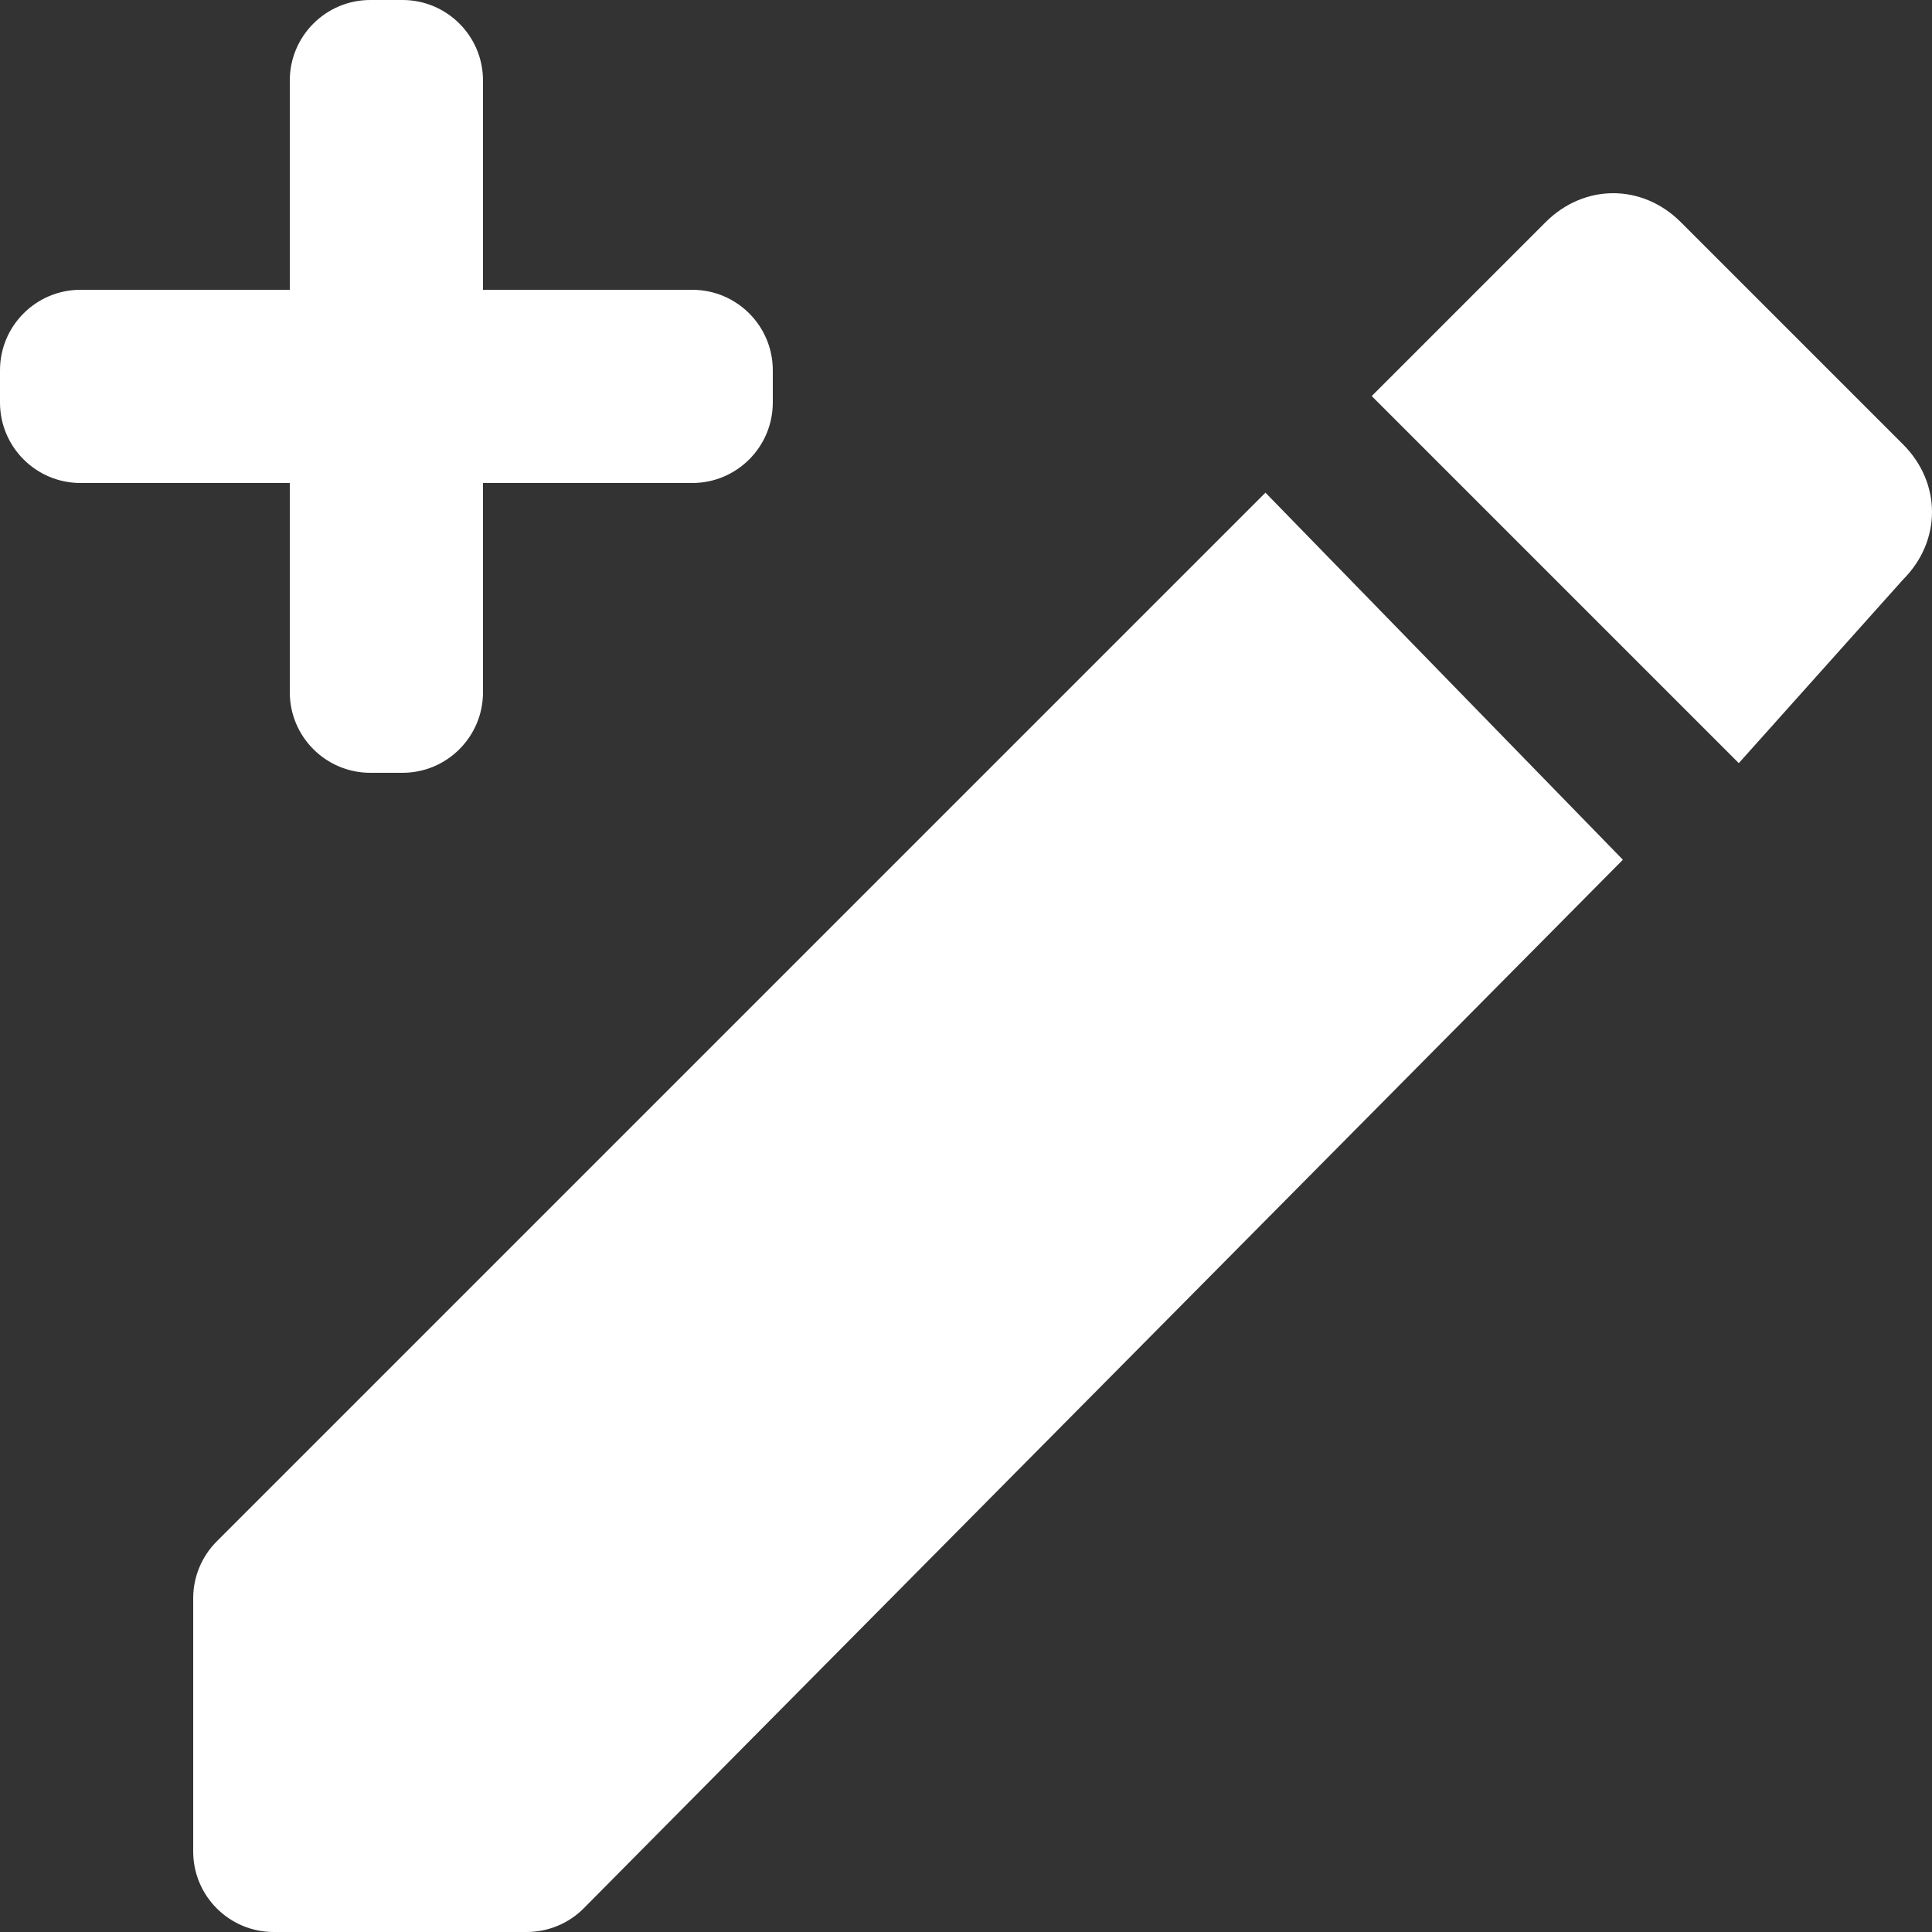 <svg width="24" height="24" viewBox="0 0 24 24" fill="none" xmlns="http://www.w3.org/2000/svg">
<rect x="0" y="0" width="24" height="24" fill="#333333" stroke="none"/>
<g clip-path="url(#clip0_2741_694)">
<path d="M23.64 7.2C24.12 6.72 24.12 6 23.64 5.52L20.88 2.76C20.4 2.28 19.68 2.28 19.2 2.76L17.04 4.92L21.6 9.48L23.64 7.2ZM2.693 19.147C2.505 19.335 2.4 19.589 2.4 19.854V23C2.4 23.552 2.848 24 3.4 24H6.543C6.81 24 7.066 23.893 7.253 23.704L20.16 10.68L15.72 6.12L2.693 19.147ZM5 0C5.552 0 6 0.448 6 1V3.6H8.6C9.152 3.6 9.6 4.048 9.6 4.6V5C9.6 5.552 9.152 6 8.6 6H6V8.6C6 9.152 5.552 9.6 5 9.6H4.6C4.048 9.6 3.6 9.152 3.6 8.6V6H1C0.448 6 0 5.552 0 5V4.6C0 4.048 0.448 3.6 1 3.6H3.6V1C3.6 0.448 4.048 0 4.6 0H5Z" fill="white"/>
</g>
<defs>
<clipPath id="clip0_2741_694">
<rect width="24" height="24" fill="white"/>
</clipPath>
</defs>
</svg>

